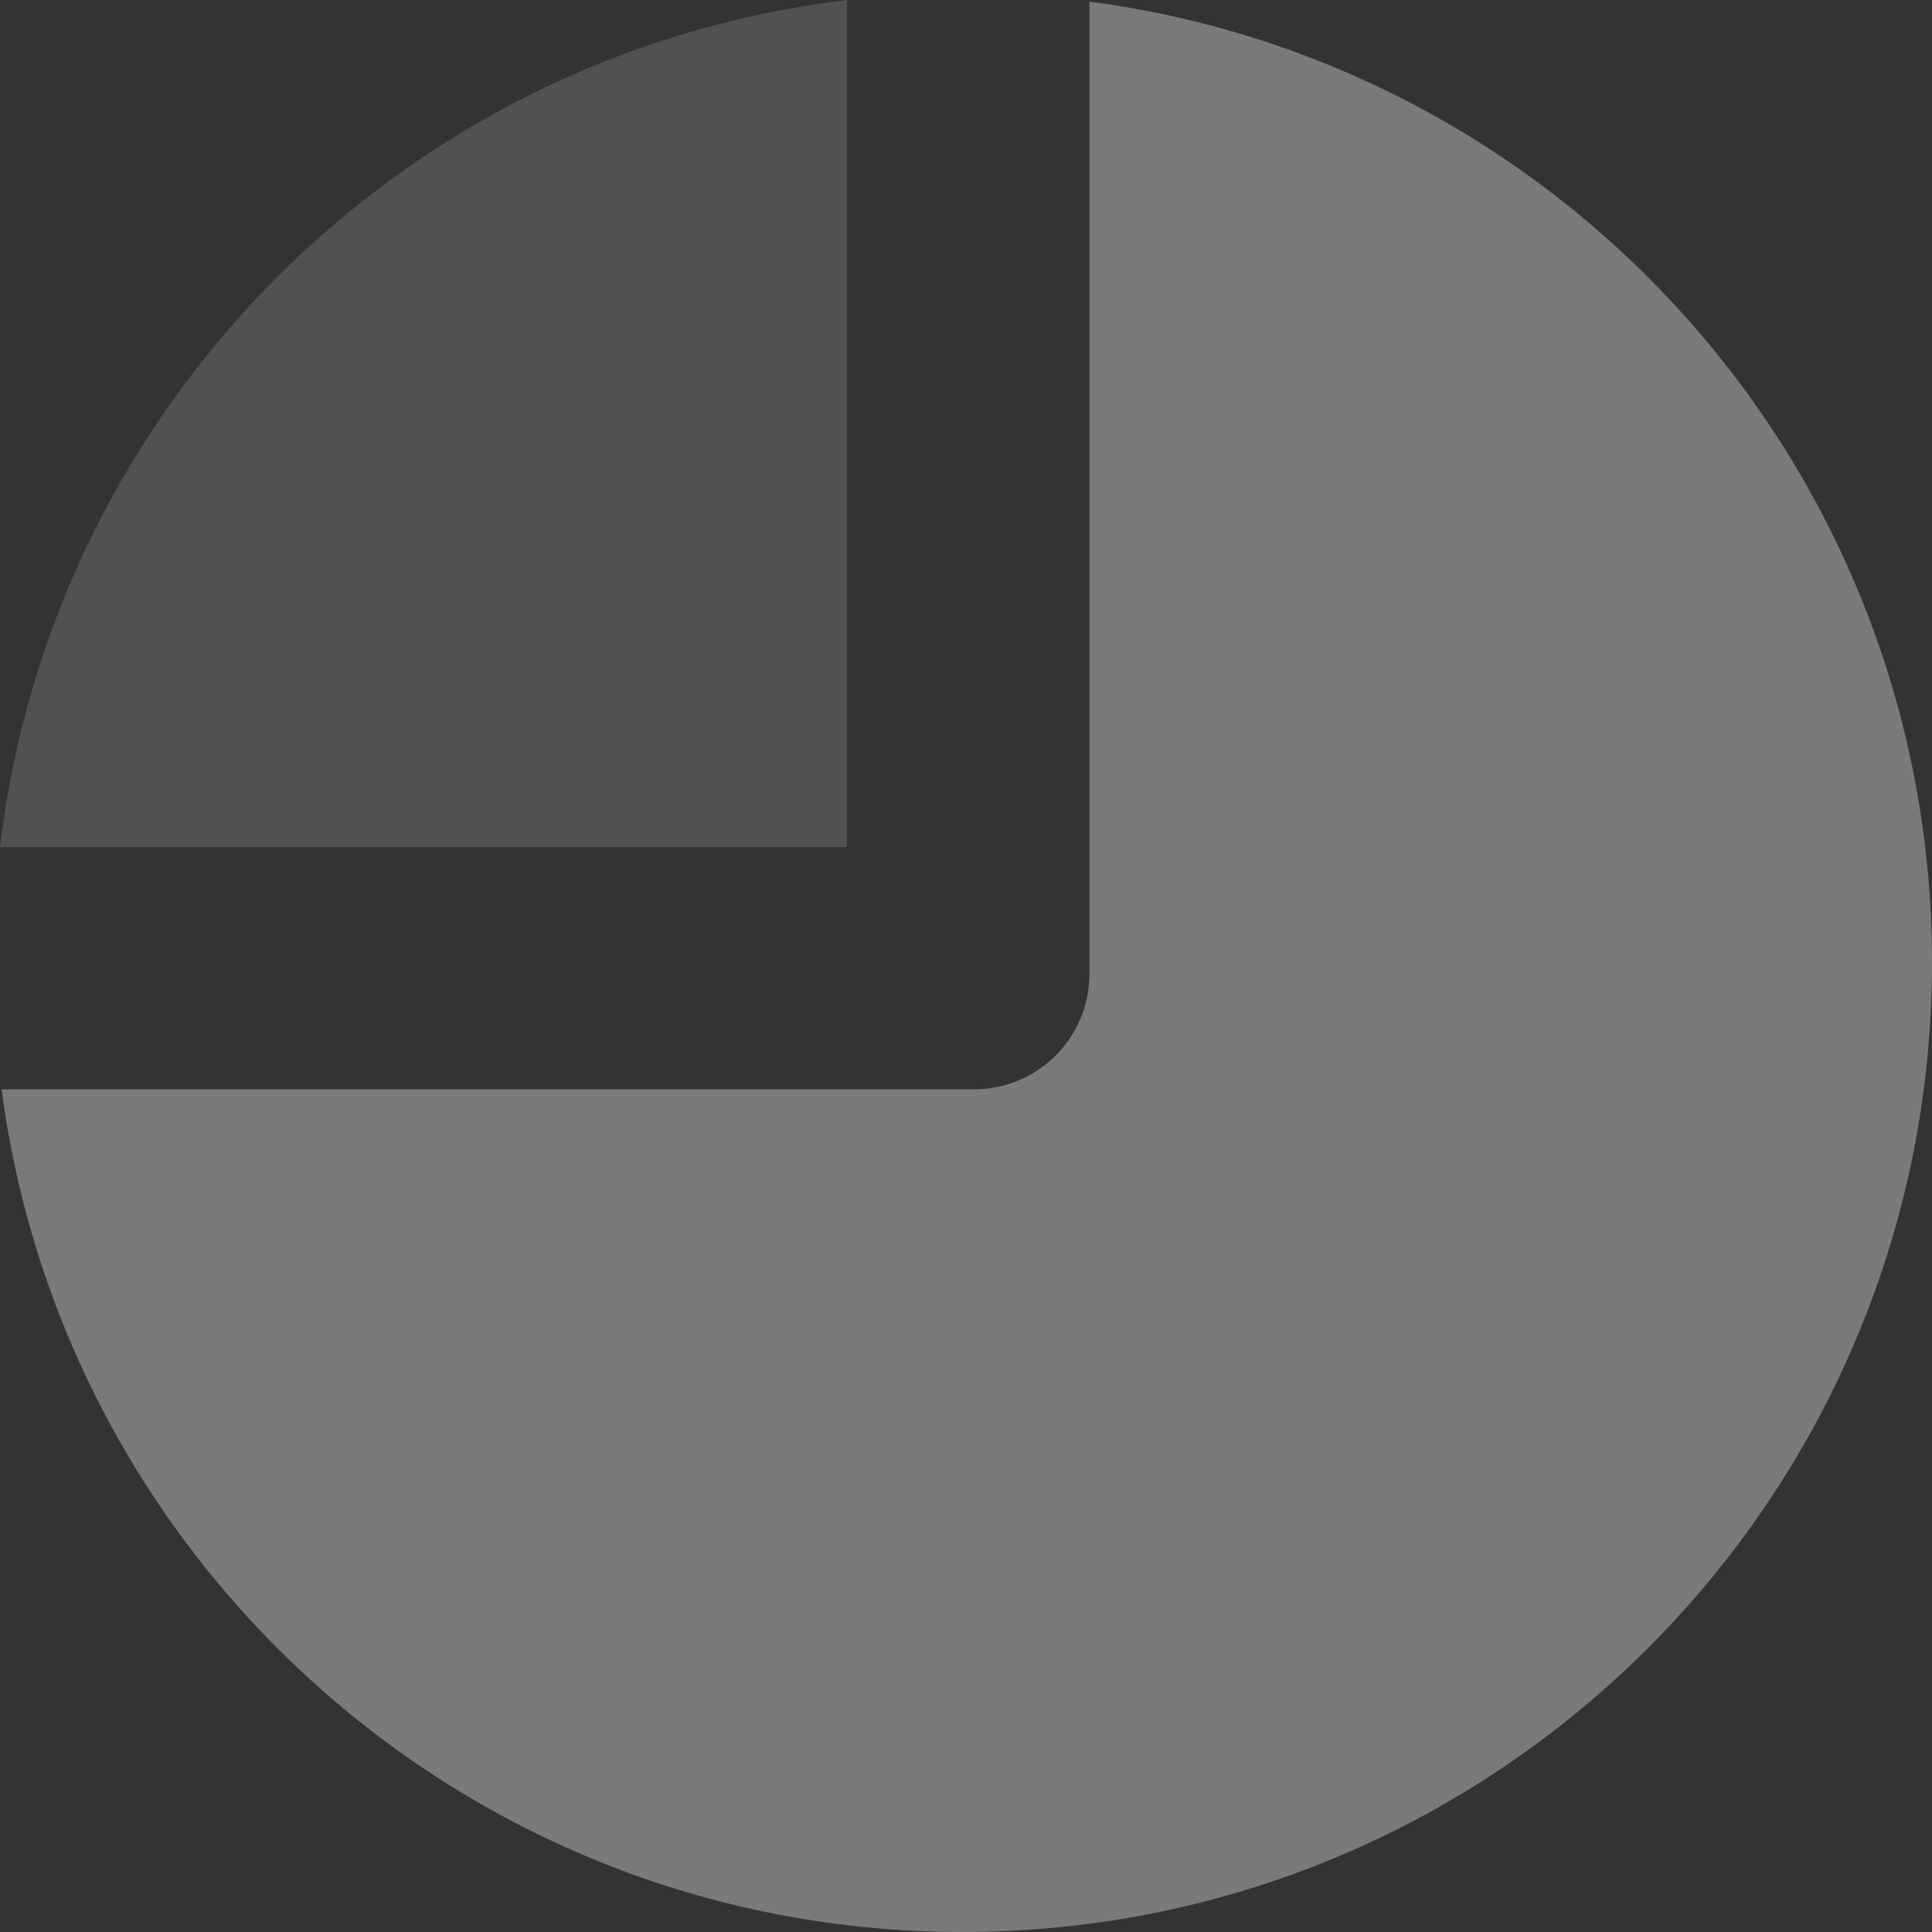 <?xml version="1.0" encoding="UTF-8"?>
<svg width="26px" height="26px" viewBox="0 0 26 26" version="1.1" xmlns="http://www.w3.org/2000/svg" xmlns:xlink="http://www.w3.org/1999/xlink">
    <rect x="0" y="0" width="26" height="26" fill="#333333" stroke="none"/>
    <!-- Generator: Sketch 51.3 (57544) - http://www.bohemiancoding.com/sketch -->
    <title>pie-chart (1)</title>
    <desc>Created with Sketch.</desc>
    <defs></defs>
    <g id="UI" stroke="none" stroke-width="1" fill="none" fill-rule="evenodd">
        <g id="iPad-2-3-1" transform="translate(-27, -200)" fill="#FFFFFF" fill-rule="nonzero">
            <g id="sidebar/menu1" transform="translate(0, 23)">
                <g id="Group">
                    <g id="home-tab" transform="translate(10, 177)">
                        <g id="pie-chart-(1)" transform="translate(17, 0)">
                            <path d="M14.661,0.022 L14.661,13.107 C14.661,13.965 13.965,14.66 13.107,14.66 L0.022,14.66 C0.86,21.059 6.326,26 12.952,26 C20.158,26 26,20.159 26,12.952 C26,6.327 21.058,0.859 14.661,0.022 Z" id="Shape" fill-opacity="0.35"></path>
                            <path d="M11.399,0 C5.436,0.708 0.708,5.436 0,11.399 L11.399,11.399 L11.399,0 Z" id="Path" fill-opacity="0.15"></path>
                        </g>
                    </g>
                </g>
            </g>
        </g>
    </g>
</svg>